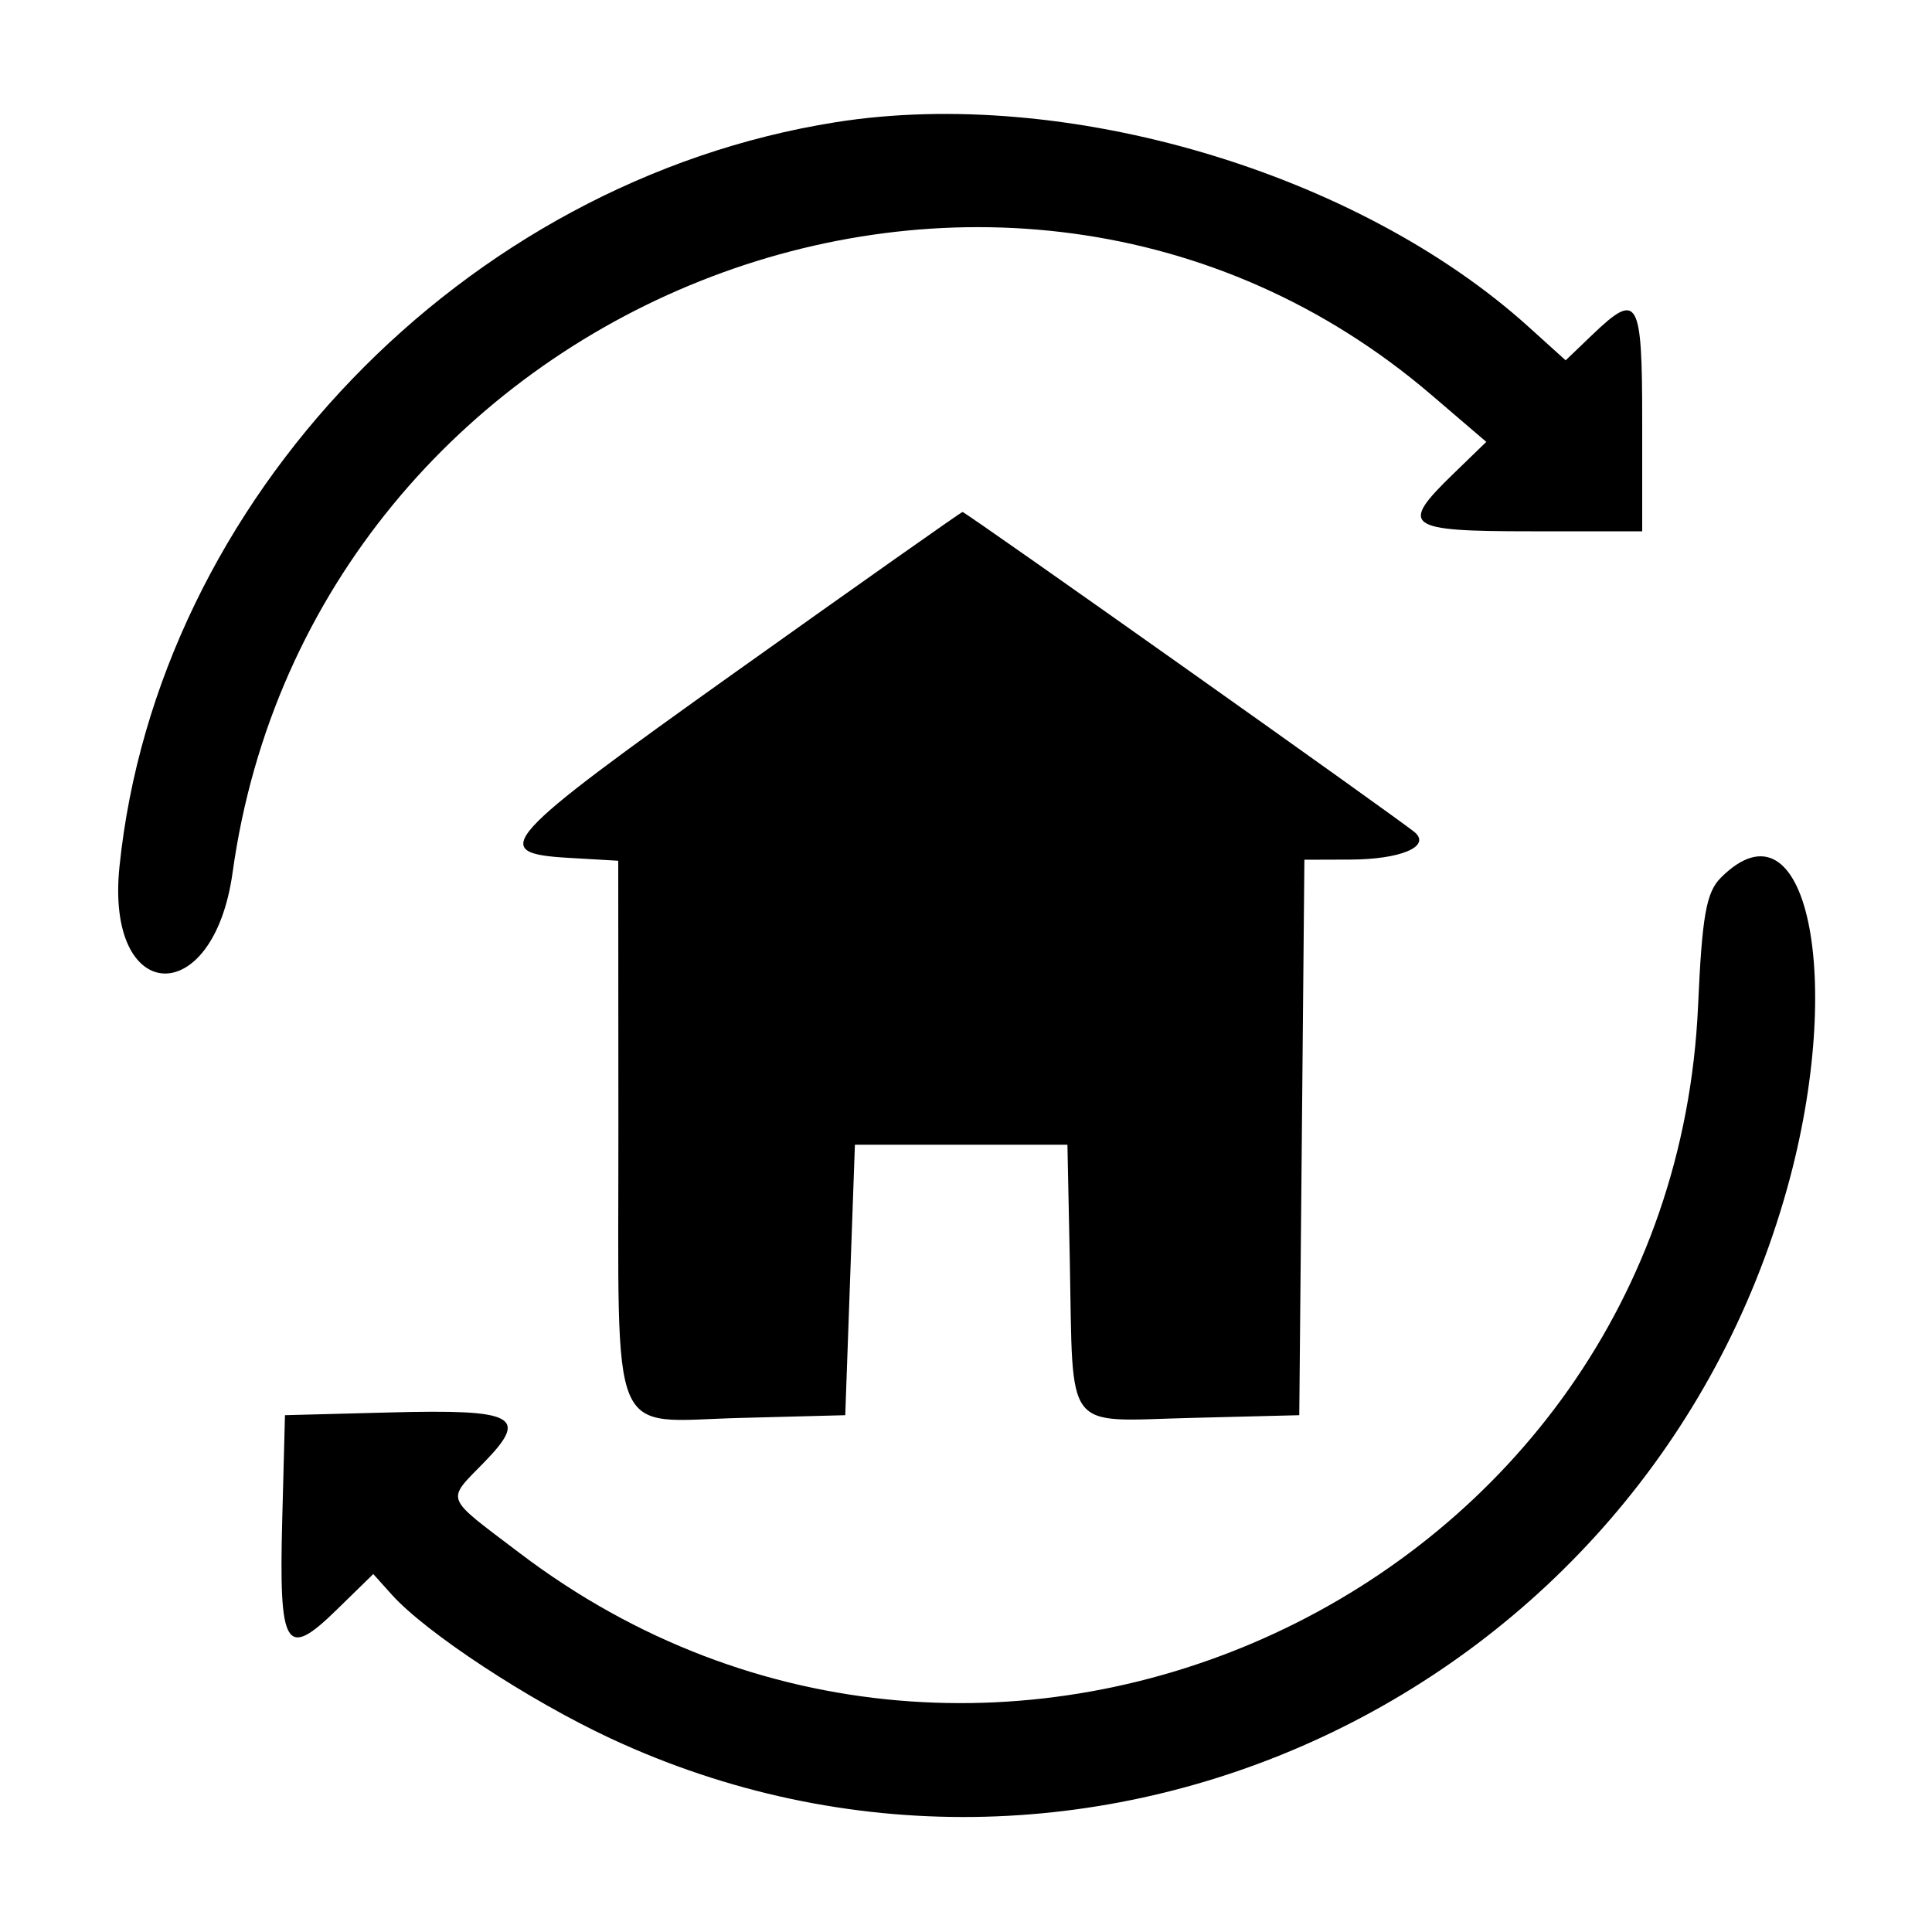 <svg id="svg" xmlns="http://www.w3.org/2000/svg" xmlns:xlink="http://www.w3.org/1999/xlink" width="400" height="400" viewBox="0, 0, 400,400"><g id="svgg"><path id="path0" d="M173.000 25.307 C 96.009 37.523,32.511 103.536,24.734 179.444 C 21.793 208.150,44.176 209.289,48.158 180.637 C 64.615 62.238,207.189 5.442,296.361 81.762 L 307.721 91.486 300.861 98.135 C 289.642 109.009,290.990 110.000,317.000 110.000 L 340.000 110.000 340.000 87.000 C 340.000 61.751,339.128 60.255,329.685 69.301 L 324.152 74.603 316.498 67.688 C 281.011 35.627,220.530 17.765,173.000 25.307 M152.283 139.141 C 103.397 173.965,100.997 176.631,117.657 177.605 L 128.000 178.209 128.031 233.605 C 128.067 299.823,125.747 294.288,153.162 293.571 L 175.000 293.000 176.000 265.000 L 177.000 237.000 199.000 237.000 L 221.000 237.000 221.491 261.000 C 222.229 297.138,219.994 294.234,246.554 293.565 L 269.000 293.000 269.531 235.500 L 270.061 178.000 279.531 177.969 C 289.891 177.936,296.228 175.303,292.983 172.380 C 290.544 170.183,199.944 106.000,199.282 106.000 C 199.020 106.000,177.871 120.913,152.283 139.141 M356.292 181.708 C 353.259 184.741,352.399 189.568,351.570 208.208 C 346.167 329.749,204.724 395.392,107.500 321.479 C 91.743 309.500,92.290 310.954,100.396 302.591 C 109.494 293.204,106.698 291.752,80.829 292.429 L 59.000 293.000 58.429 314.829 C 57.737 341.298,59.136 343.609,69.643 333.348 L 77.281 325.890 81.140 330.182 C 88.211 338.046,109.429 351.992,126.313 359.875 C 224.294 405.618,340.659 351.246,370.022 246.000 C 382.196 202.365,374.002 163.998,356.292 181.708 " stroke="none" fill="#000000" fill-rule="evenodd"></path></g></svg>